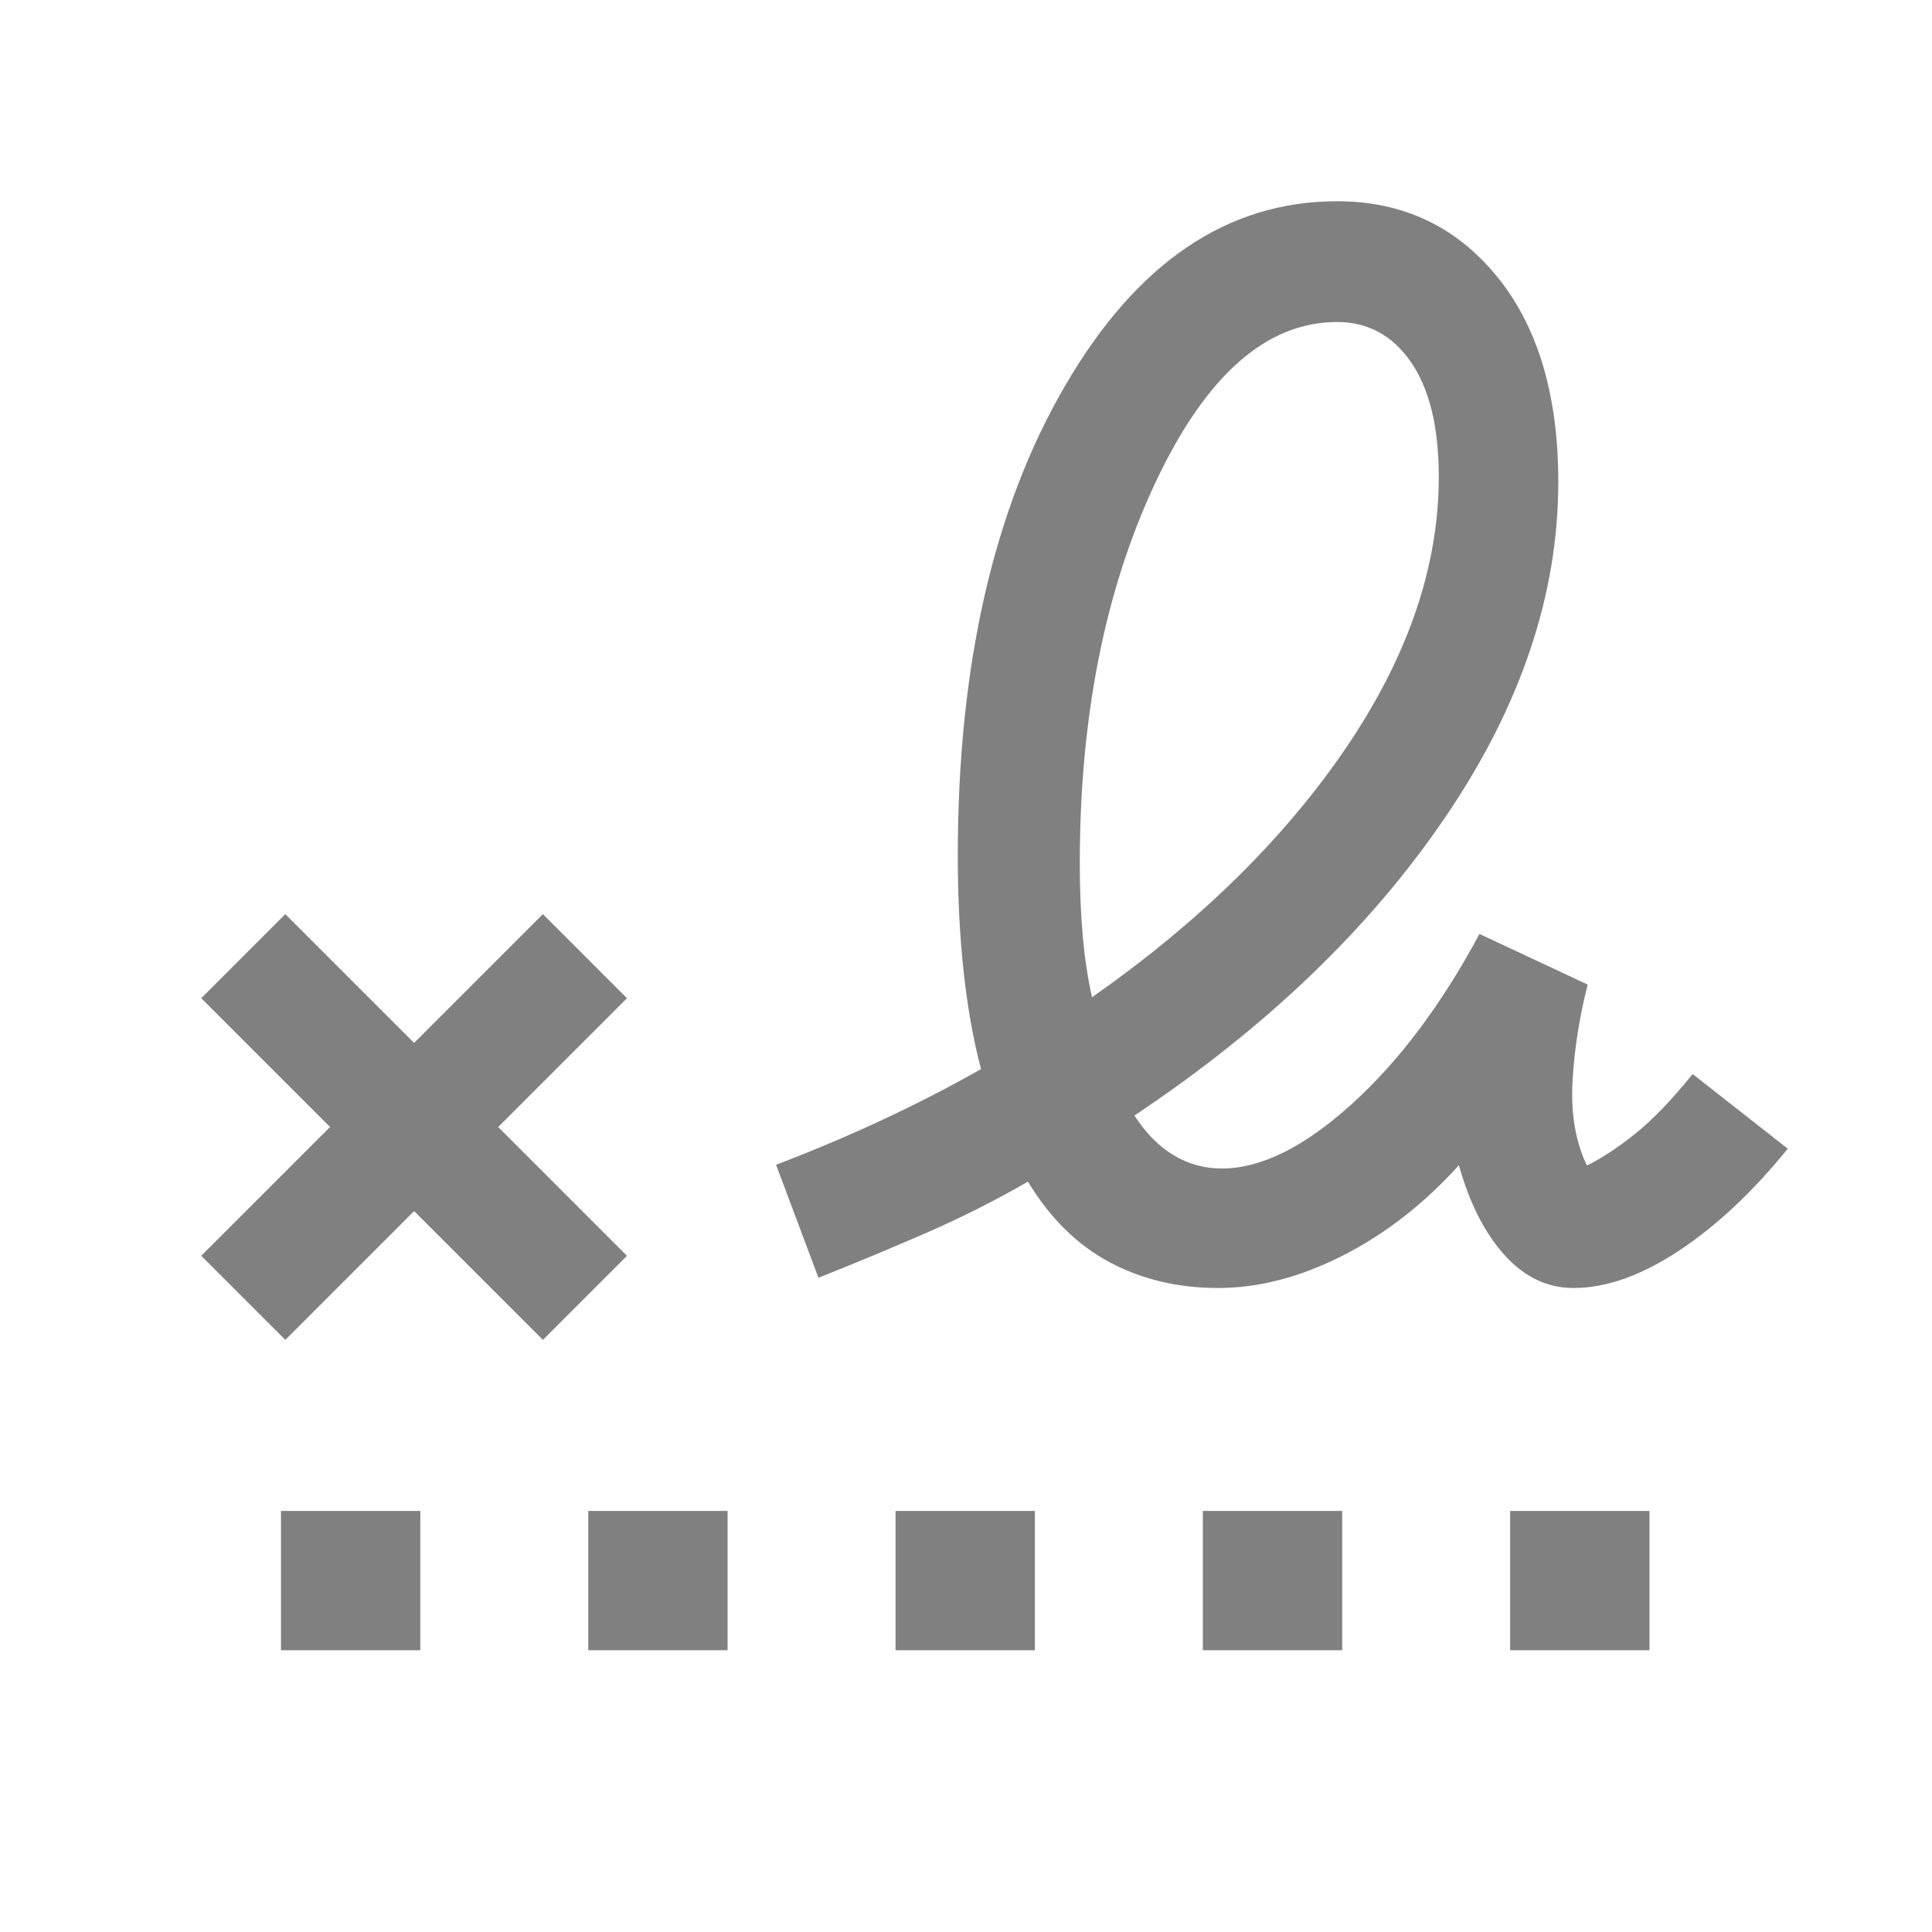 <svg xmlns="http://www.w3.org/2000/svg" height="24px" viewBox="0 -960 960 960" width="24px" fill="#808080"><path d="M542.61-464.46q80.31-56.31 126.31-124.08t46-134.46q0-37-13.77-57t-36.77-20q-52.77 0-90.3 79.88-37.54 79.89-37.54 189.12 0 19.39 1.46 35.92 1.46 16.54 4.61 30.62ZM139.62-140v-69.23h69.23V-140h-69.23Zm152.69 0v-69.23h69.23V-140h-69.23ZM445-140v-69.23h69.23V-140H445Zm152.69 0v-69.23h69.23V-140h-69.23Zm152.69 0v-69.23h69.23V-140h-69.23ZM141.77-294.23 100-336l64-64-64-64 41.77-41.77 64 64 64-64L311.54-464l-64 64 64 64-41.77 41.77-64-64-64 64ZM605.31-320q-30 0-54.04-12.85-24.04-12.84-40.5-40-24.23 14-50.35 25.39-26.11 11.38-53.73 22.38l-21.07-56.15q27.23-10.38 52.73-22.27 25.5-11.88 49.11-25.27-5.77-22-8.65-48.58-2.89-26.57-2.89-57.34 0-142.08 53.35-233.69Q582.61-860 664.38-860q48.93 0 79.43 37.35 30.5 37.34 30.5 102.11 0 84.08-56.23 166.73-56.24 82.66-154.39 148.12 8.54 13.15 19.5 19.73t23.96 6.58q29.08 0 64.35-31.85 35.27-31.85 63.65-84.69l53.77 25.15q-6.23 24.31-7.54 48.31-1.3 24 7.16 41.62 11.54-5.77 24.27-16.04t28.27-29.43l47.23 37.08q-26 32.15-54.04 50.69T781.84-320q-19.46 0-34.23-16.35-14.76-16.34-22.69-44.65-26.07 28.85-57.77 44.92Q635.46-320 605.31-320Z"/></svg>